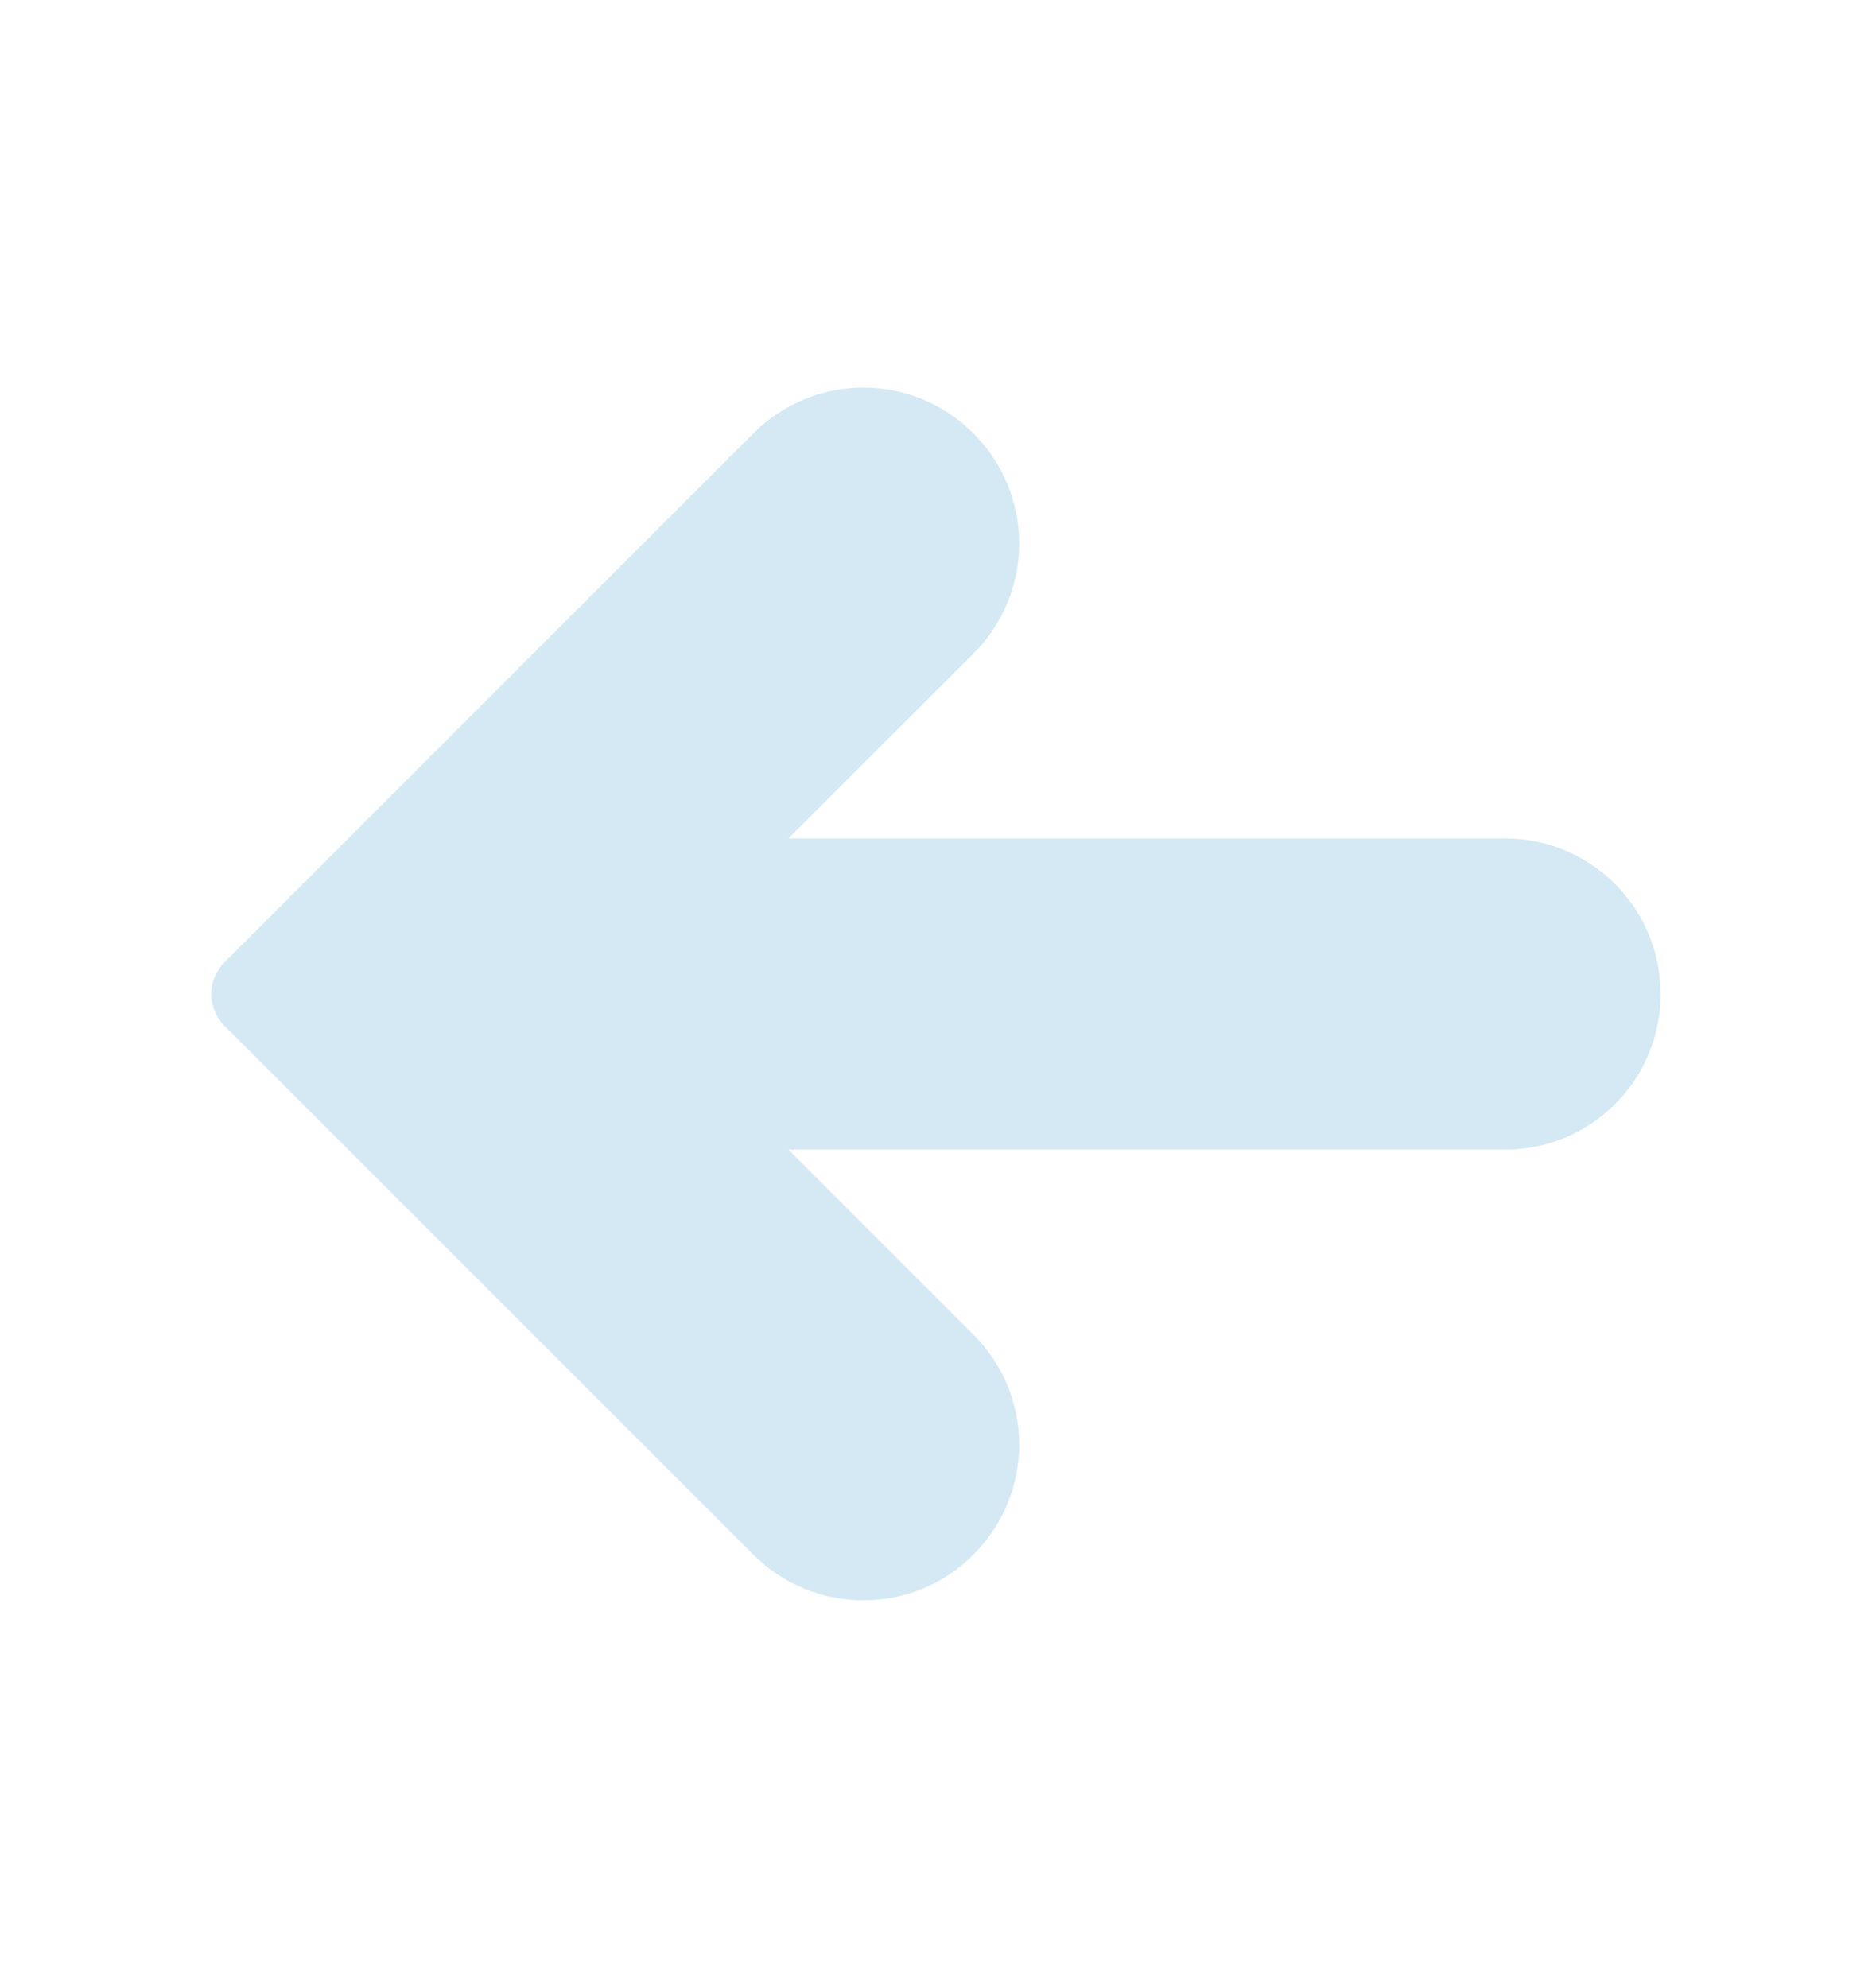 <?xml version="1.0" encoding="UTF-8"?>
<svg id="Layer_1" data-name="Layer 1" xmlns="http://www.w3.org/2000/svg" viewBox="0 0 69.33 73.62">
  <defs>
    <style>
      .cls-1 {
        fill: #d4e9f4;
        stroke-width: 0px;
      }
    </style>
  </defs>
  <path class="cls-1" d="m31.98,59.27c1.47,0,2.95-.56,4.07-1.69,2.26-2.26,2.26-5.9,0-8.15l-6.85-6.85h26.53c3.19,0,5.77-2.57,5.77-5.76s-2.57-5.77-5.77-5.77h-26.53l6.85-6.84c2.26-2.26,2.26-5.9,0-8.16-2.26-2.26-5.89-2.26-8.15,0-7.22,7.22-12.95,12.95-19.58,19.58-.66.66-.66,1.71,0,2.37l19.58,19.58c1.13,1.13,2.6,1.69,4.08,1.69"/>
</svg>
